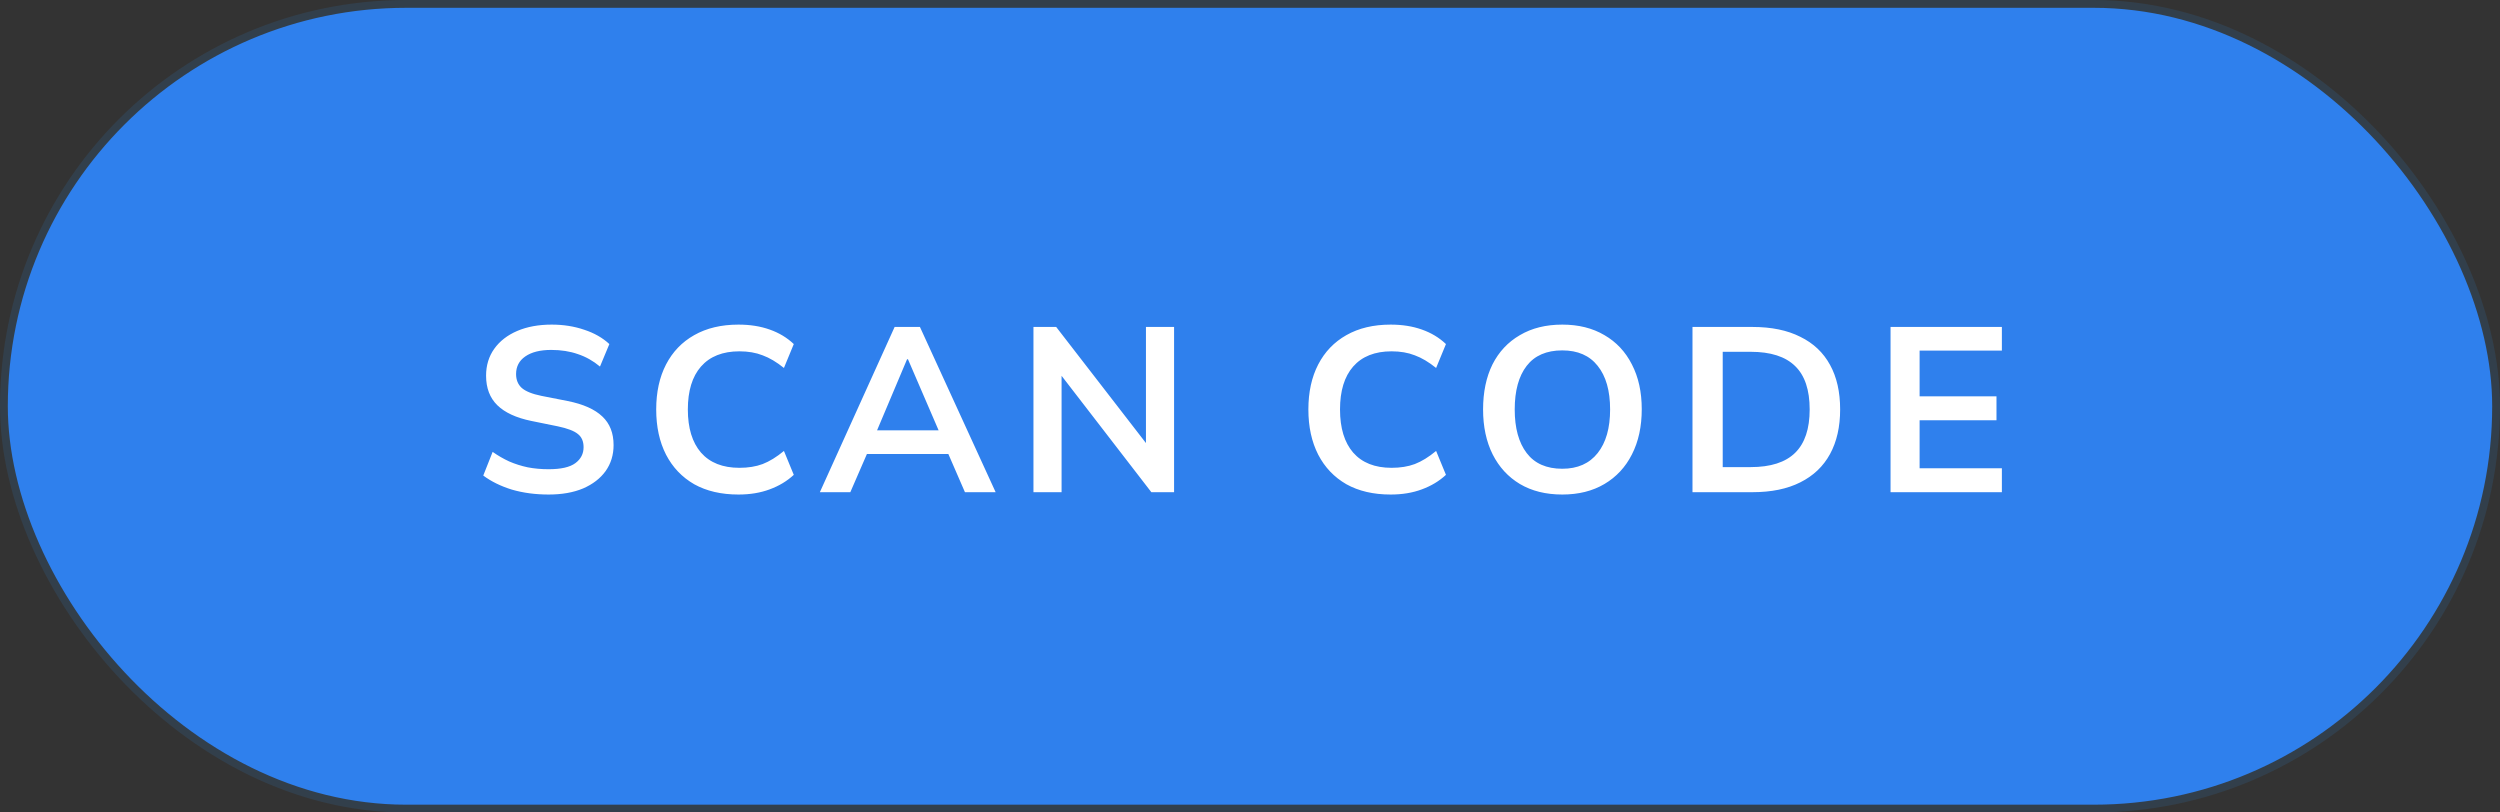 <svg width="160" height="52" viewBox="0 0 160 52" fill="none" xmlns="http://www.w3.org/2000/svg">
<rect x="0" y="0" width="160" height="52" fill="#333333" stroke="none"/>
<rect x="0.25" y="0.25" width="159.5" height="51.5" rx="25.75" fill="#2F80ED"/>
<path d="M35.114 31.65C34.264 31.65 33.479 31.545 32.759 31.335C32.049 31.115 31.439 30.815 30.929 30.435L31.529 28.92C31.869 29.16 32.224 29.365 32.594 29.535C32.964 29.695 33.359 29.82 33.779 29.91C34.199 29.99 34.644 30.03 35.114 30.03C35.904 30.03 36.474 29.9 36.824 29.64C37.174 29.38 37.349 29.04 37.349 28.62C37.349 28.25 37.229 27.97 36.989 27.78C36.749 27.58 36.319 27.415 35.699 27.285L34.004 26.94C33.034 26.74 32.309 26.405 31.829 25.935C31.349 25.465 31.109 24.835 31.109 24.045C31.109 23.385 31.284 22.81 31.634 22.32C31.984 21.83 32.474 21.45 33.104 21.18C33.734 20.91 34.469 20.775 35.309 20.775C36.059 20.775 36.754 20.885 37.394 21.105C38.034 21.315 38.569 21.62 38.999 22.02L38.399 23.46C37.969 23.1 37.499 22.835 36.989 22.665C36.479 22.485 35.909 22.395 35.279 22.395C34.569 22.395 34.014 22.535 33.614 22.815C33.224 23.085 33.029 23.46 33.029 23.94C33.029 24.31 33.149 24.605 33.389 24.825C33.639 25.045 34.059 25.215 34.649 25.335L36.329 25.665C37.329 25.865 38.069 26.195 38.549 26.655C39.029 27.105 39.269 27.715 39.269 28.485C39.269 29.115 39.099 29.67 38.759 30.15C38.419 30.62 37.939 30.99 37.319 31.26C36.699 31.52 35.964 31.65 35.114 31.65ZM47.262 31.65C46.162 31.65 45.217 31.43 44.427 30.99C43.647 30.54 43.047 29.91 42.627 29.1C42.207 28.28 41.997 27.315 41.997 26.205C41.997 25.095 42.207 24.135 42.627 23.325C43.047 22.515 43.647 21.89 44.427 21.45C45.217 21 46.162 20.775 47.262 20.775C48.002 20.775 48.667 20.88 49.257 21.09C49.857 21.3 50.372 21.61 50.802 22.02L50.172 23.55C49.702 23.17 49.247 22.9 48.807 22.74C48.377 22.57 47.882 22.485 47.322 22.485C46.252 22.485 45.432 22.81 44.862 23.46C44.302 24.1 44.022 25.015 44.022 26.205C44.022 27.395 44.302 28.315 44.862 28.965C45.432 29.615 46.252 29.94 47.322 29.94C47.882 29.94 48.377 29.86 48.807 29.7C49.247 29.53 49.702 29.25 50.172 28.86L50.802 30.39C50.372 30.79 49.857 31.1 49.257 31.32C48.667 31.54 48.002 31.65 47.262 31.65ZM52.471 31.5L57.256 20.925H58.876L63.721 31.5H61.756L60.466 28.53L61.246 29.055H54.901L55.711 28.53L54.421 31.5H52.471ZM58.051 22.995L55.936 28.005L55.546 27.54H60.586L60.271 28.005L58.111 22.995H58.051ZM66.141 31.5V20.925H67.596L73.731 28.86H73.341V20.925H75.141V31.5H73.686L67.566 23.565H67.941V31.5H66.141ZM89.001 31.65C87.901 31.65 86.956 31.43 86.166 30.99C85.386 30.54 84.786 29.91 84.366 29.1C83.946 28.28 83.736 27.315 83.736 26.205C83.736 25.095 83.946 24.135 84.366 23.325C84.786 22.515 85.386 21.89 86.166 21.45C86.956 21 87.901 20.775 89.001 20.775C89.741 20.775 90.406 20.88 90.996 21.09C91.596 21.3 92.111 21.61 92.541 22.02L91.911 23.55C91.441 23.17 90.986 22.9 90.546 22.74C90.116 22.57 89.621 22.485 89.061 22.485C87.991 22.485 87.171 22.81 86.601 23.46C86.041 24.1 85.761 25.015 85.761 26.205C85.761 27.395 86.041 28.315 86.601 28.965C87.171 29.615 87.991 29.94 89.061 29.94C89.621 29.94 90.116 29.86 90.546 29.7C90.986 29.53 91.441 29.25 91.911 28.86L92.541 30.39C92.111 30.79 91.596 31.1 90.996 31.32C90.406 31.54 89.741 31.65 89.001 31.65ZM94.917 26.205C94.917 25.095 95.117 24.135 95.517 23.325C95.927 22.515 96.512 21.89 97.272 21.45C98.032 21 98.937 20.775 99.987 20.775C101.027 20.775 101.927 21 102.687 21.45C103.447 21.89 104.032 22.515 104.442 23.325C104.862 24.135 105.072 25.09 105.072 26.19C105.072 27.3 104.862 28.265 104.442 29.085C104.032 29.895 103.447 30.525 102.687 30.975C101.927 31.425 101.027 31.65 99.987 31.65C98.937 31.65 98.032 31.425 97.272 30.975C96.522 30.525 95.942 29.895 95.532 29.085C95.122 28.265 94.917 27.305 94.917 26.205ZM96.942 26.205C96.942 27.395 97.197 28.325 97.707 28.995C98.217 29.665 98.977 30 99.987 30C100.967 30 101.722 29.665 102.252 28.995C102.782 28.325 103.047 27.395 103.047 26.205C103.047 25.005 102.782 24.075 102.252 23.415C101.732 22.755 100.977 22.425 99.987 22.425C98.977 22.425 98.217 22.755 97.707 23.415C97.197 24.075 96.942 25.005 96.942 26.205ZM108.319 31.5V20.925H112.159C113.369 20.925 114.389 21.135 115.219 21.555C116.059 21.965 116.694 22.565 117.124 23.355C117.554 24.135 117.769 25.085 117.769 26.205C117.769 27.315 117.554 28.265 117.124 29.055C116.694 29.845 116.059 30.45 115.219 30.87C114.389 31.29 113.369 31.5 112.159 31.5H108.319ZM110.254 29.895H112.039C113.319 29.895 114.269 29.59 114.889 28.98C115.509 28.37 115.819 27.445 115.819 26.205C115.819 24.955 115.509 24.03 114.889 23.43C114.269 22.82 113.319 22.515 112.039 22.515H110.254V29.895ZM120.995 31.5V20.925H128.12V22.44H122.855V25.365H127.775V26.895H122.855V29.97H128.12V31.5H120.995Z" fill="white"/>
<rect x="0.25" y="0.25" width="159.5" height="51.5" rx="25.75" stroke="#323F4B" stroke-width="0.5"/>
</svg>
